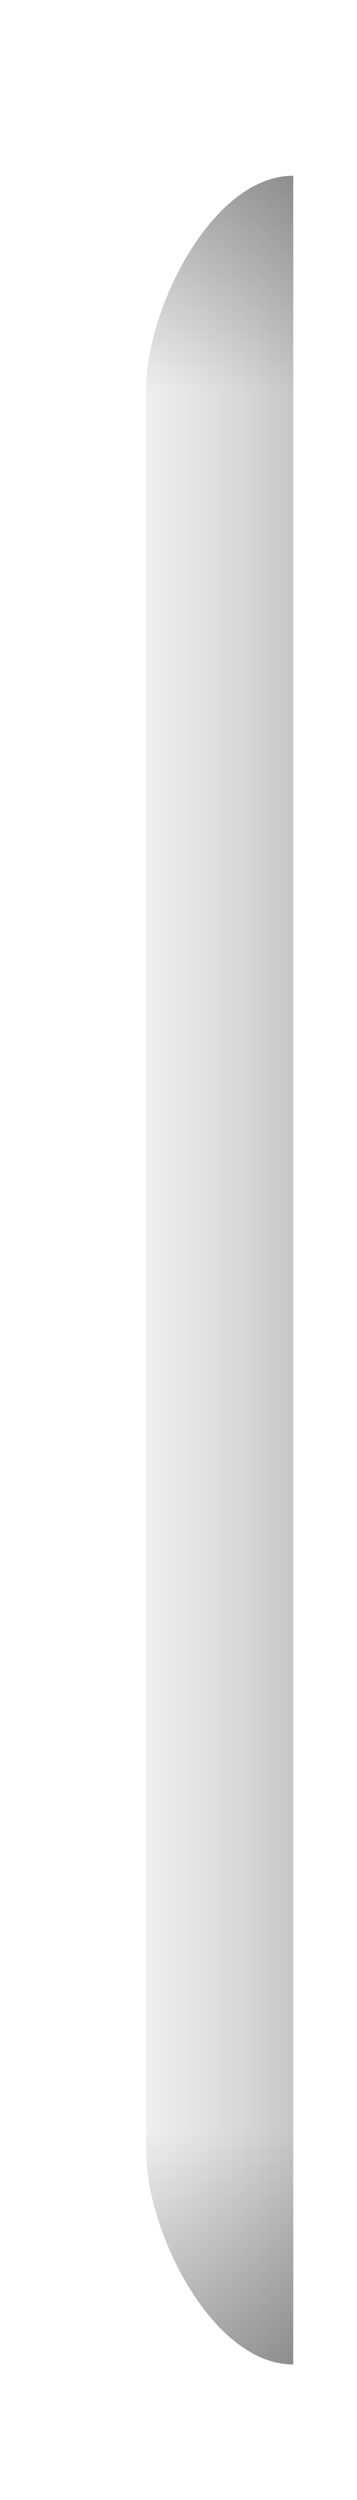 <?xml version="1.0" encoding="UTF-8" standalone="no"?><svg width='2' height='14' viewBox='0 0 2 14' fill='none' xmlns='http://www.w3.org/2000/svg'>
<path d='M0.819 2.174C0.819 1.731 1.188 0.984 1.643 0.984V13.241C1.188 13.241 0.819 12.494 0.819 12.051V2.174Z' fill='url(#paint0_linear_33_1065)' fill-opacity='0.3'/>
<path d='M0.819 2.174C0.819 1.731 1.188 0.984 1.643 0.984V13.241C1.188 13.241 0.819 12.494 0.819 12.051V2.174Z' fill='url(#paint1_linear_33_1065)' fill-opacity='0.3'/>
<defs>
<linearGradient id='paint0_linear_33_1065' x1='1.929' y1='5.398' x2='0.819' y2='5.398' gradientUnits='userSpaceOnUse'>
<stop/>
<stop offset='1' stop-color='#787878' stop-opacity='0.4'/>
</linearGradient>
<linearGradient id='paint1_linear_33_1065' x1='1.231' y1='0.984' x2='1.231' y2='13.241' gradientUnits='userSpaceOnUse'>
<stop/>
<stop offset='0.102' stop-opacity='0'/>
<stop offset='0.89' stop-opacity='0'/>
<stop offset='1'/>
</linearGradient>
</defs>
</svg>
